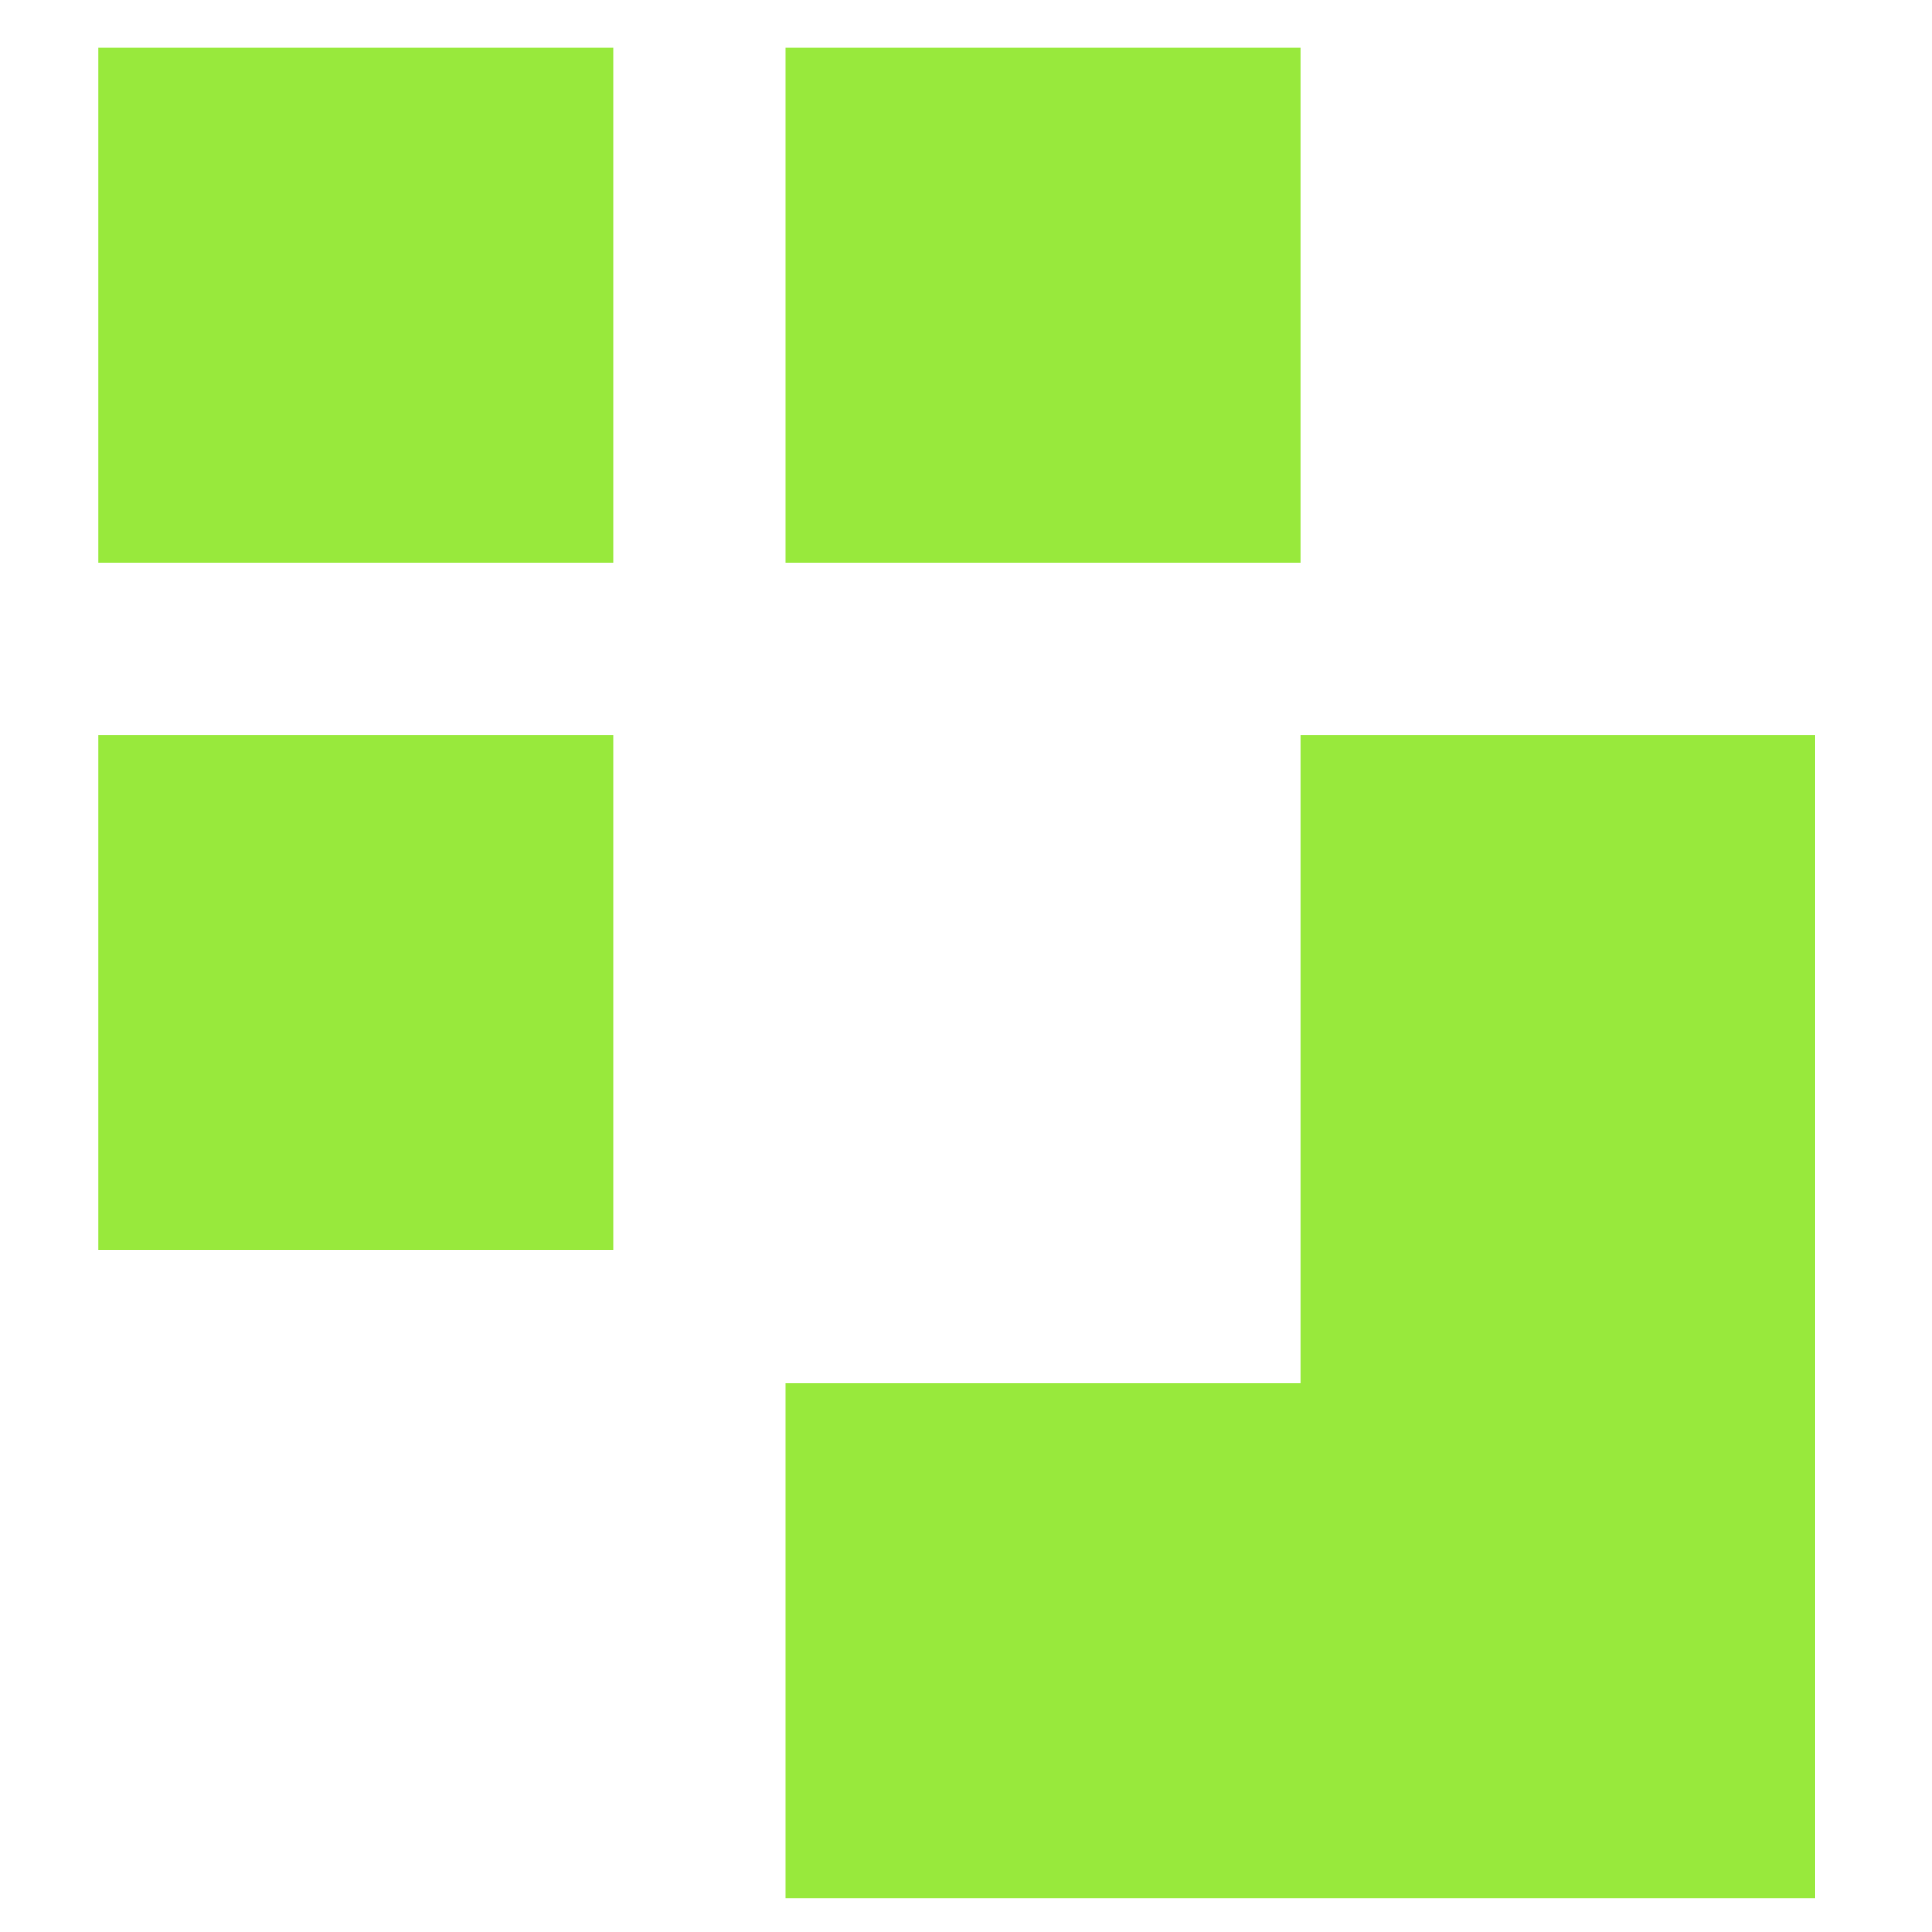 <svg xmlns="http://www.w3.org/2000/svg" xmlns:xlink="http://www.w3.org/1999/xlink" width="500" zoomAndPan="magnify" viewBox="0 0 375 375" height="500" preserveAspectRatio="xMidYMid meet" version="1.2"><defs><clipPath id="4abc90e8b1"><path d="M 19.086 9.254 L 119.004 9.254 L 119.004 109.168 L 19.086 109.168 Z M 19.086 9.254 "/></clipPath><clipPath id="bd3bc8f369"><path d="M 152.477 9.254 L 252.391 9.254 L 252.391 109.168 L 152.477 109.168 Z M 152.477 9.254 "/></clipPath><clipPath id="43eed9eaad"><path d="M 19.086 142.664 L 119.004 142.664 L 119.004 242.578 L 19.086 242.578 Z M 19.086 142.664 "/></clipPath><clipPath id="e774d0b400"><path d="M 252.391 142.664 L 352.305 142.664 L 352.305 368.43 L 252.391 368.43 Z M 252.391 142.664 "/></clipPath><clipPath id="359af040ce"><path d="M 152.477 268.516 L 352.305 268.516 L 352.305 368.43 L 152.477 368.43 Z M 152.477 268.516 "/></clipPath></defs><g id="f9cf2c1891"><g clip-rule="nonzero" clip-path="url(#4abc90e8b1)"><path style=" stroke:none;fill-rule:nonzero;fill:#98e93c;fill-opacity:1;" d="M 19.086 9.254 L 119.004 9.254 L 119.004 109.168 L 19.086 109.168 Z M 19.086 9.254 "/></g><g clip-rule="nonzero" clip-path="url(#bd3bc8f369)"><path style=" stroke:none;fill-rule:nonzero;fill:#98e93c;fill-opacity:1;" d="M 152.477 9.254 L 252.391 9.254 L 252.391 109.168 L 152.477 109.168 Z M 152.477 9.254 "/></g><g clip-rule="nonzero" clip-path="url(#43eed9eaad)"><path style=" stroke:none;fill-rule:nonzero;fill:#98e93c;fill-opacity:1;" d="M 19.086 142.664 L 119.004 142.664 L 119.004 242.578 L 19.086 242.578 Z M 19.086 142.664 "/></g><g clip-rule="nonzero" clip-path="url(#e774d0b400)"><path style=" stroke:none;fill-rule:nonzero;fill:#98e93c;fill-opacity:1;" d="M 252.391 142.664 L 352.305 142.664 L 352.305 368.254 L 252.391 368.254 Z M 252.391 142.664 "/></g><g clip-rule="nonzero" clip-path="url(#359af040ce)"><path style=" stroke:none;fill-rule:nonzero;fill:#98e93c;fill-opacity:1;" d="M 152.477 268.516 L 352.305 268.516 L 352.305 368.43 L 152.477 368.43 Z M 152.477 268.516 "/></g></g></svg>